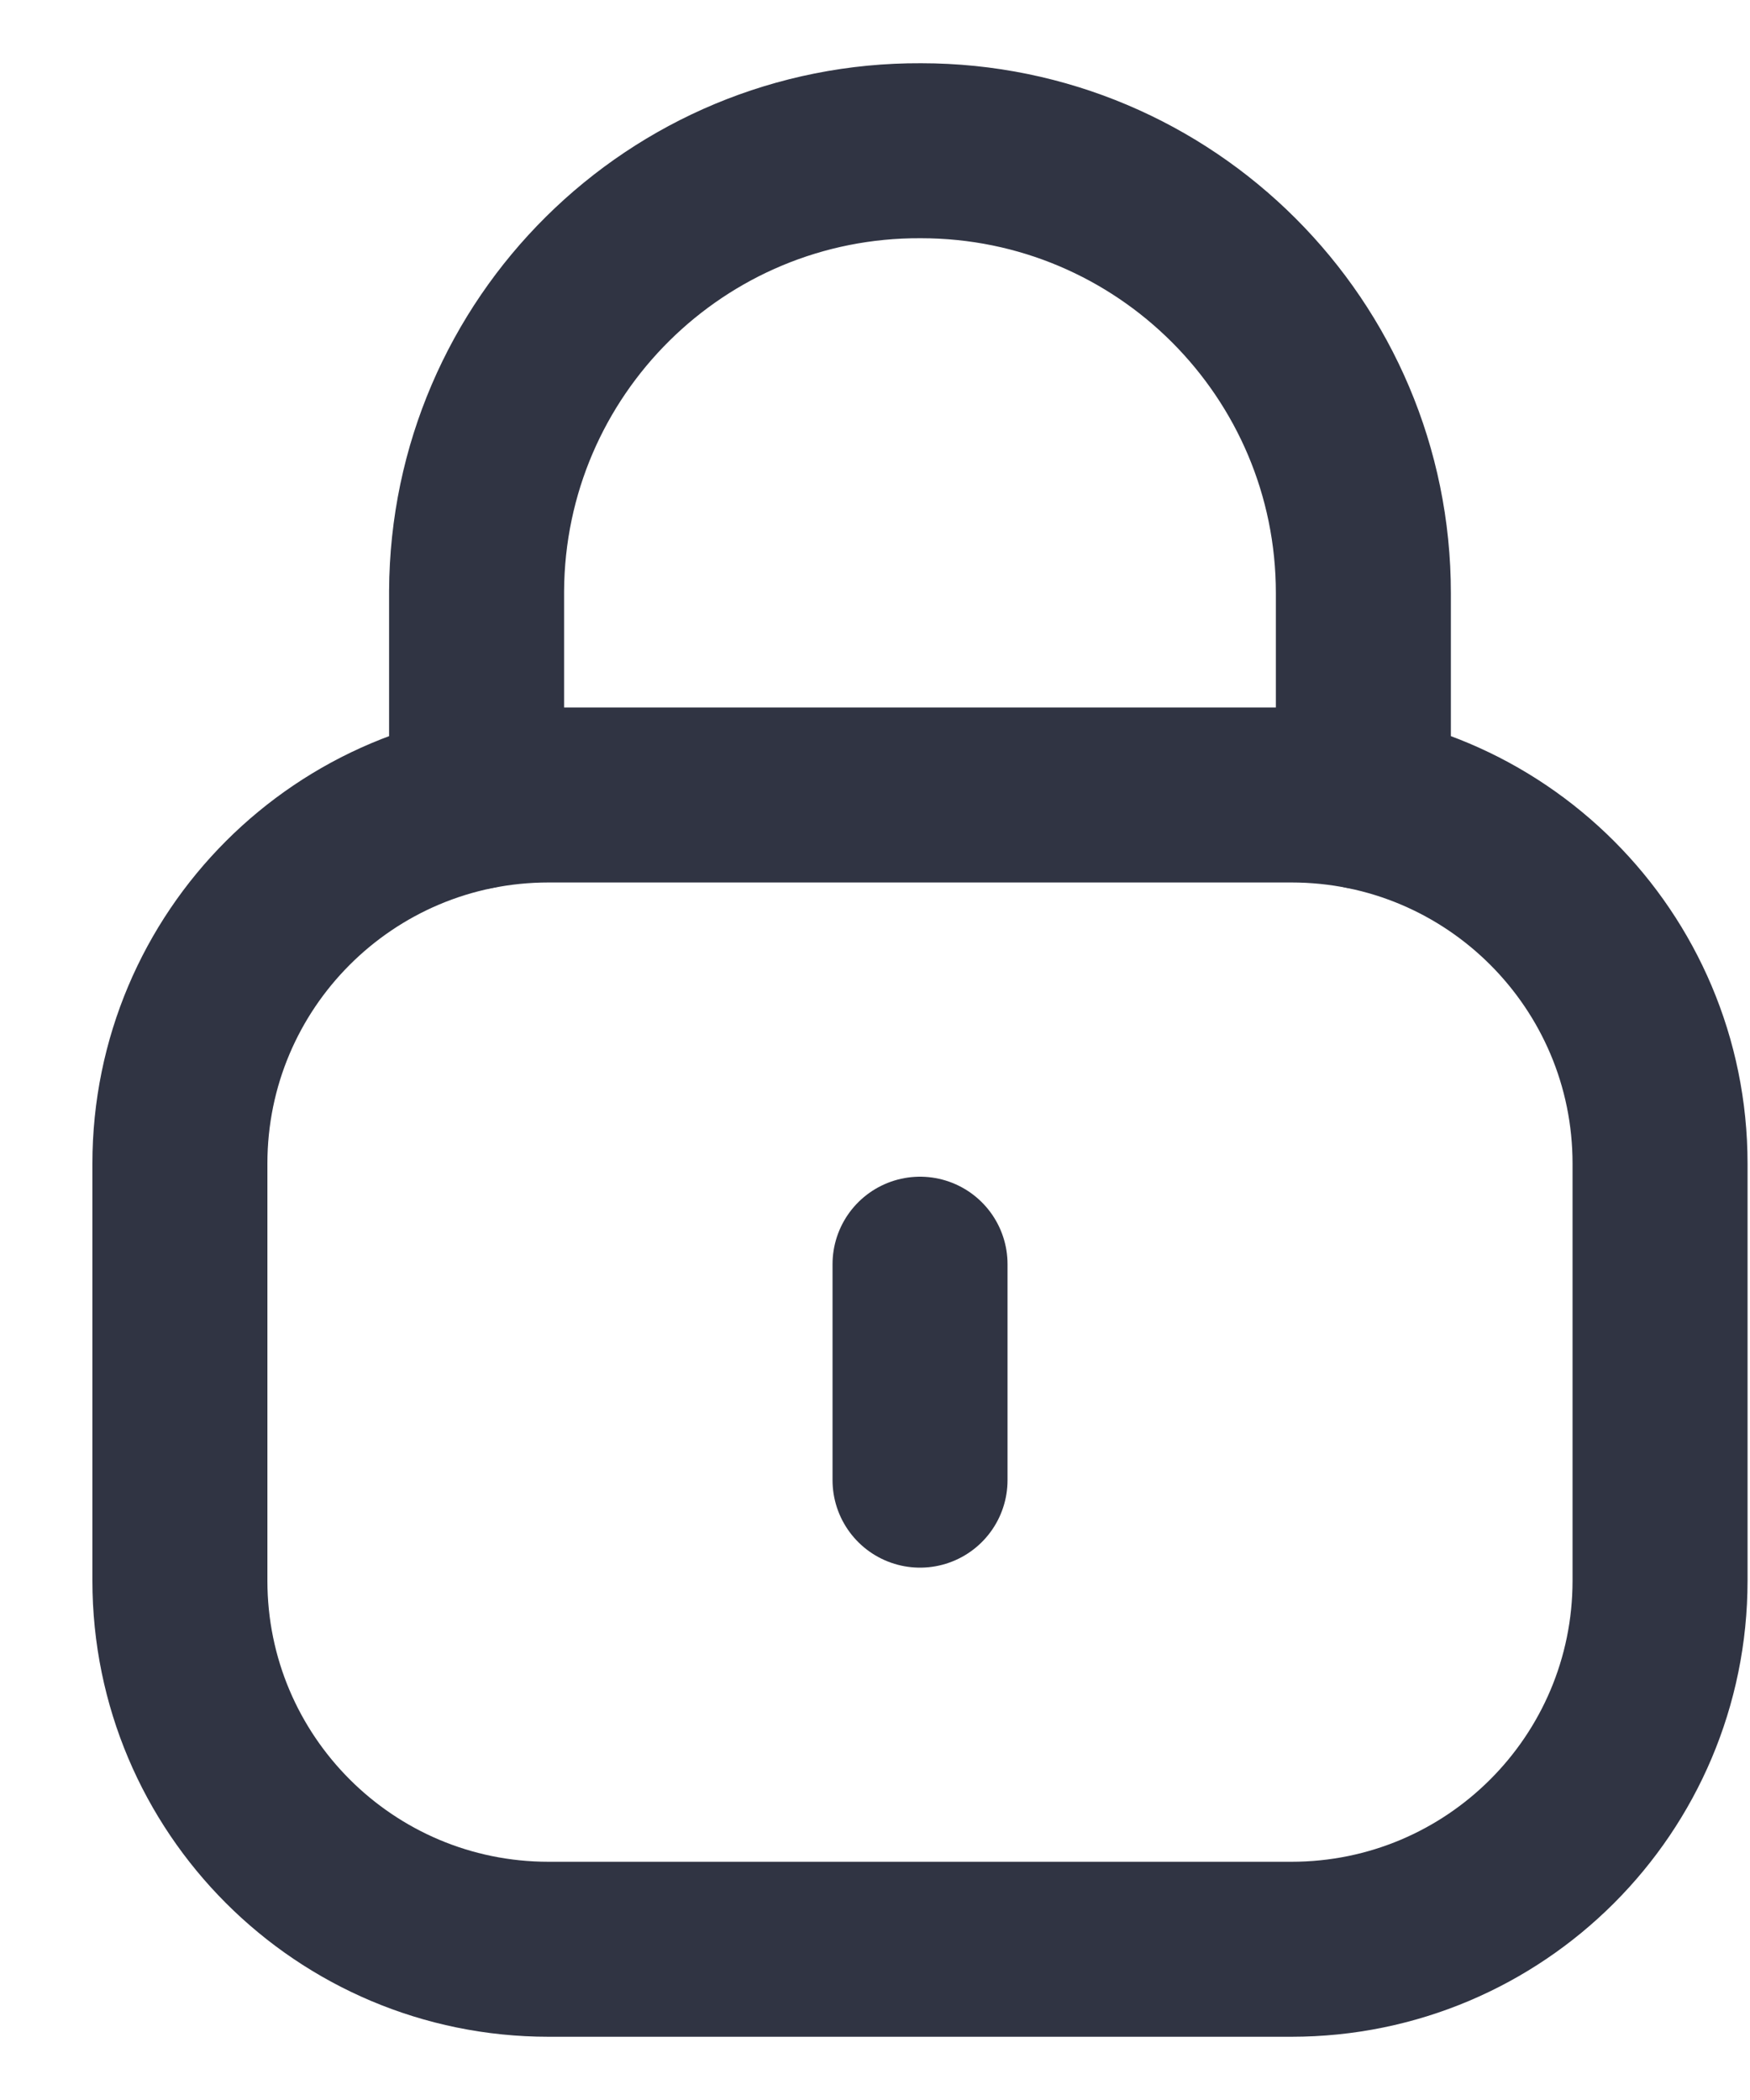 <svg width="15" height="18" viewBox="0 0 15 18" fill="none" xmlns="http://www.w3.org/2000/svg">
<path d="M11.686 6.873V5.084C11.686 2.99 9.988 1.292 7.894 1.292C5.8 1.282 4.095 2.972 4.085 5.067V5.084V6.873" stroke="#303443" stroke-width="1.5" stroke-linecap="round" stroke-linejoin="round"/>
<path fill-rule="evenodd" clip-rule="evenodd" d="M11.069 16.708H4.702C2.957 16.708 1.542 15.294 1.542 13.548V9.974C1.542 8.228 2.957 6.814 4.702 6.814H11.069C12.815 6.814 14.229 8.228 14.229 9.974V13.548C14.229 15.294 12.815 16.708 11.069 16.708Z" stroke="#303443" stroke-width="1.5" stroke-linecap="round" stroke-linejoin="round"/>
<path d="M7.886 10.836V12.687" stroke="#303443" stroke-width="1.5" stroke-linecap="round" stroke-linejoin="round"/>
</svg>
